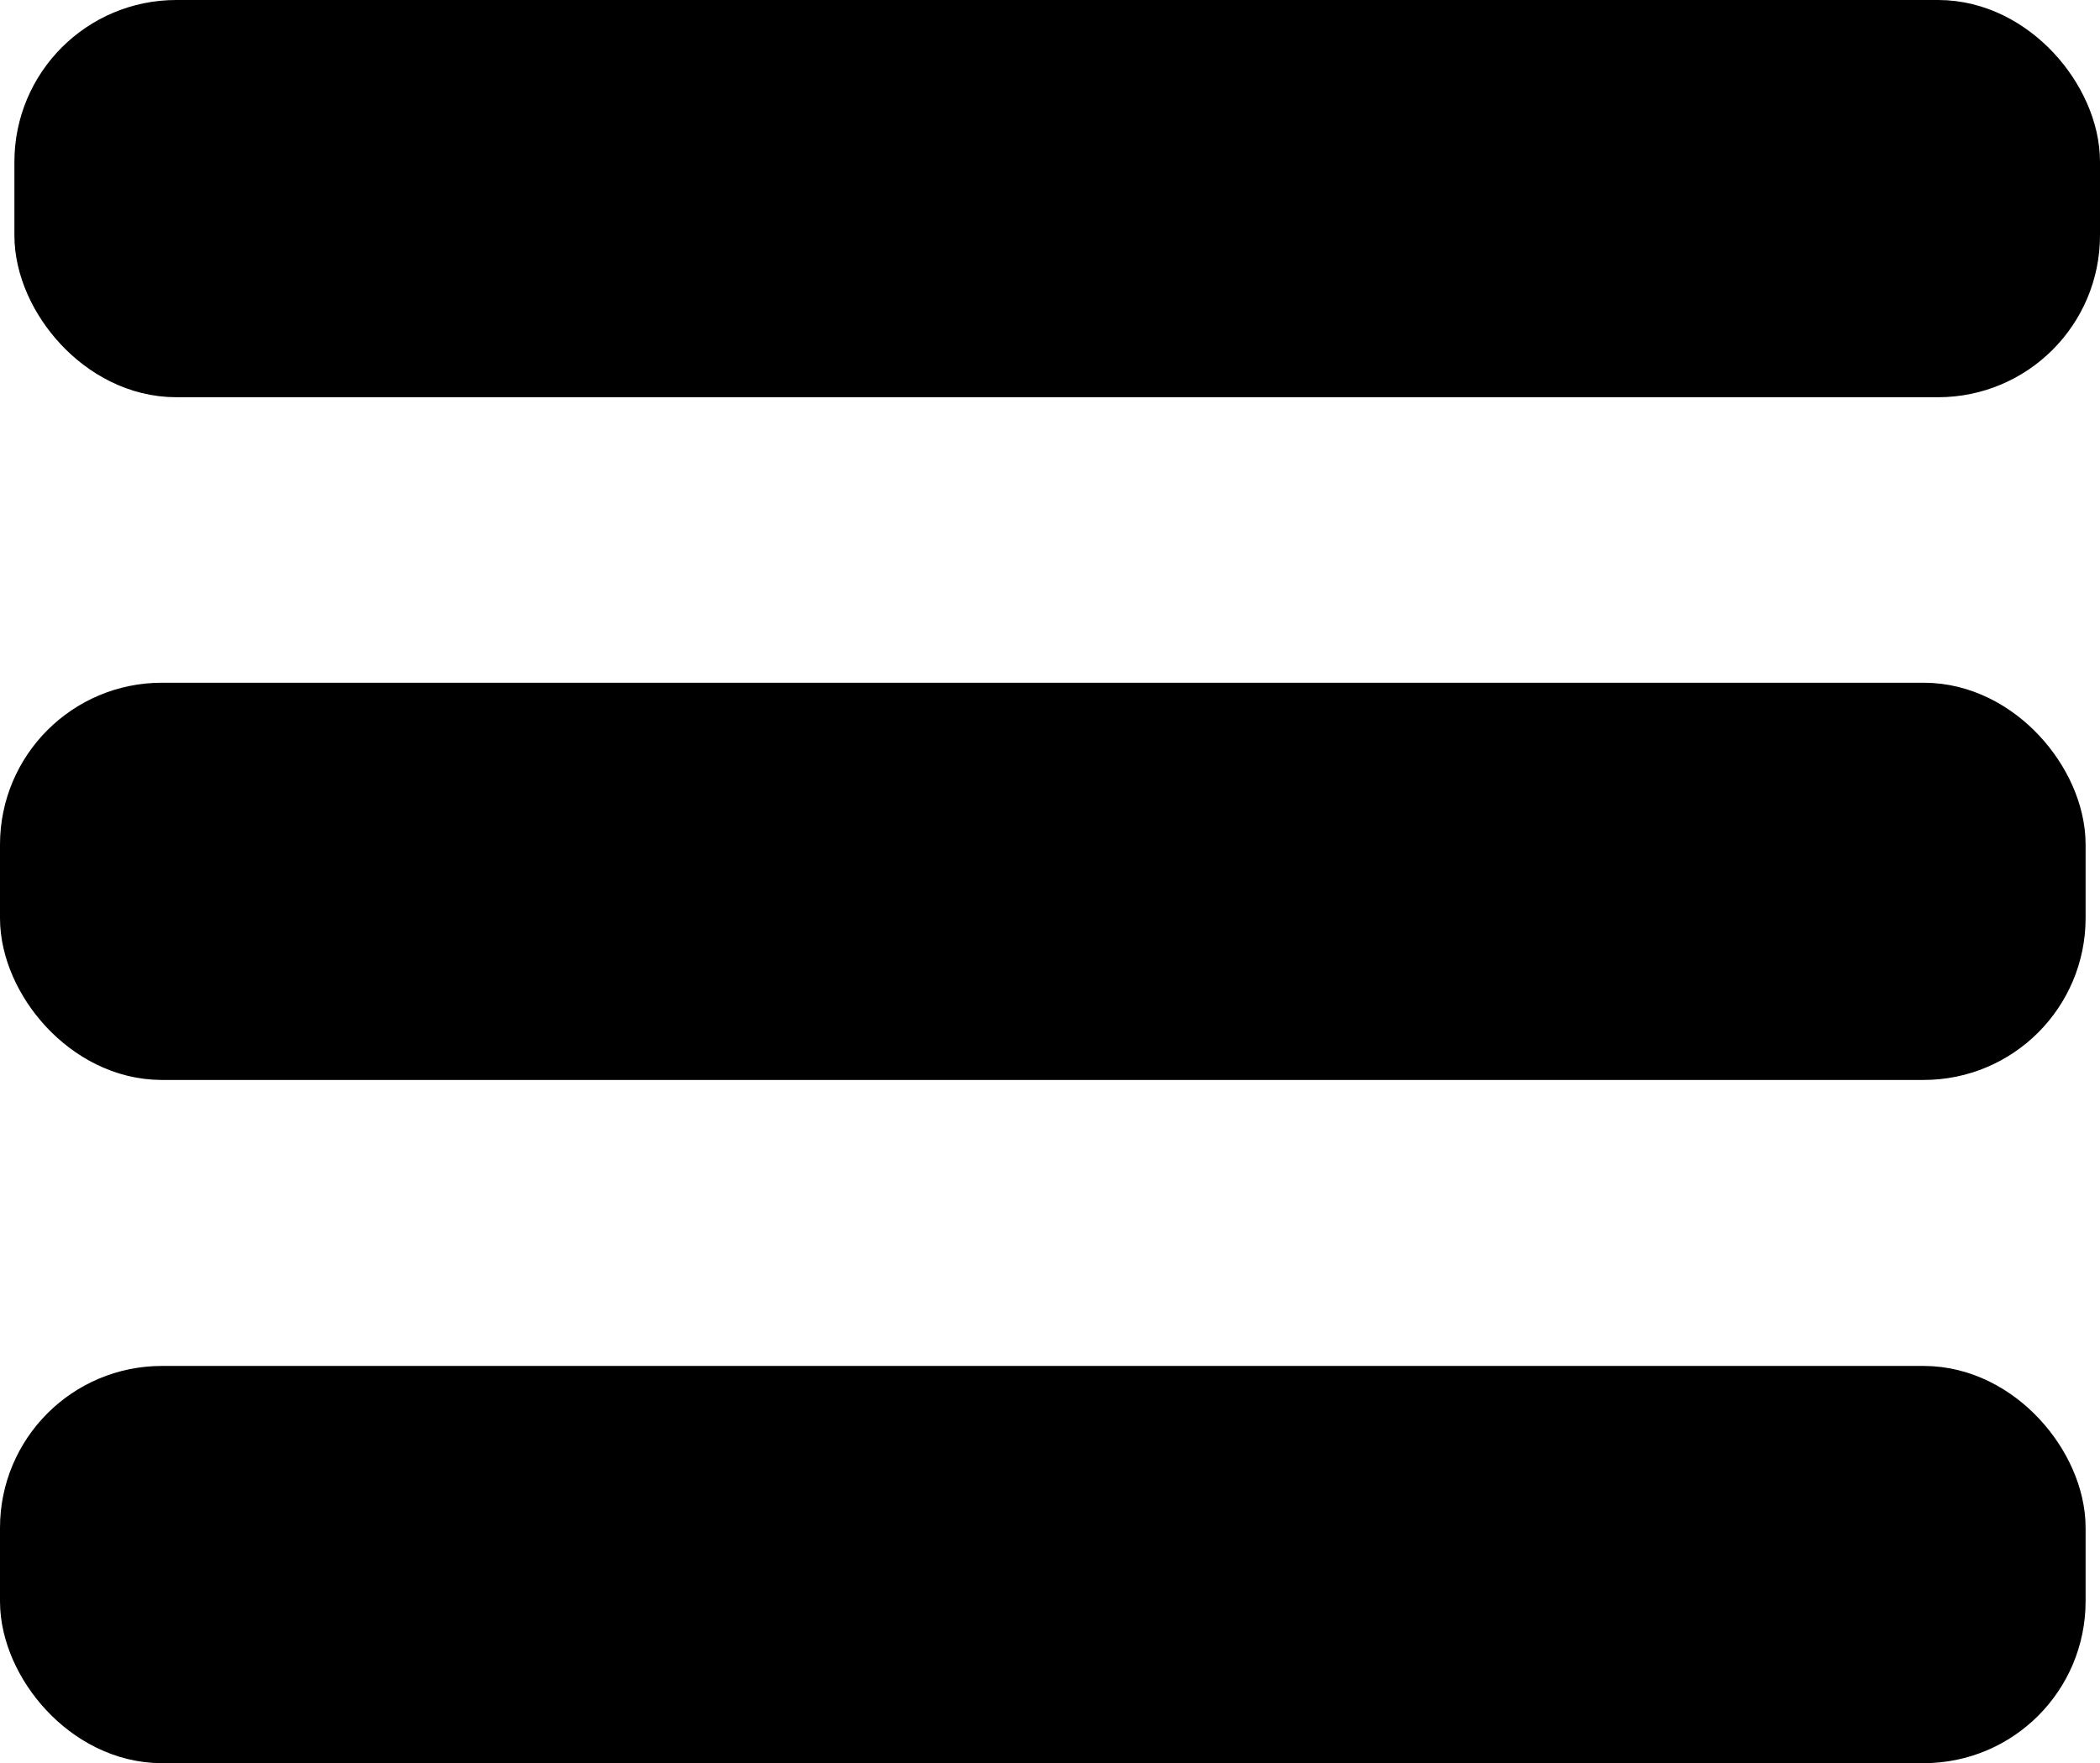 <svg id="Layer_1" data-name="Layer 1" xmlns="http://www.w3.org/2000/svg" viewBox="0 0 42.29 35.51"><defs><style>.cls-1{stroke:#000;stroke-miterlimit:10;stroke-width:2px;}</style></defs><title>hamburger</title><rect class="cls-1" x="1.29" y="1" width="40" height="6" rx="2.26"/><rect class="cls-1" x="1" y="14.75" width="40" height="6" rx="2.26"/><rect class="cls-1" x="1" y="28.51" width="40" height="6" rx="2.26"/></svg>
